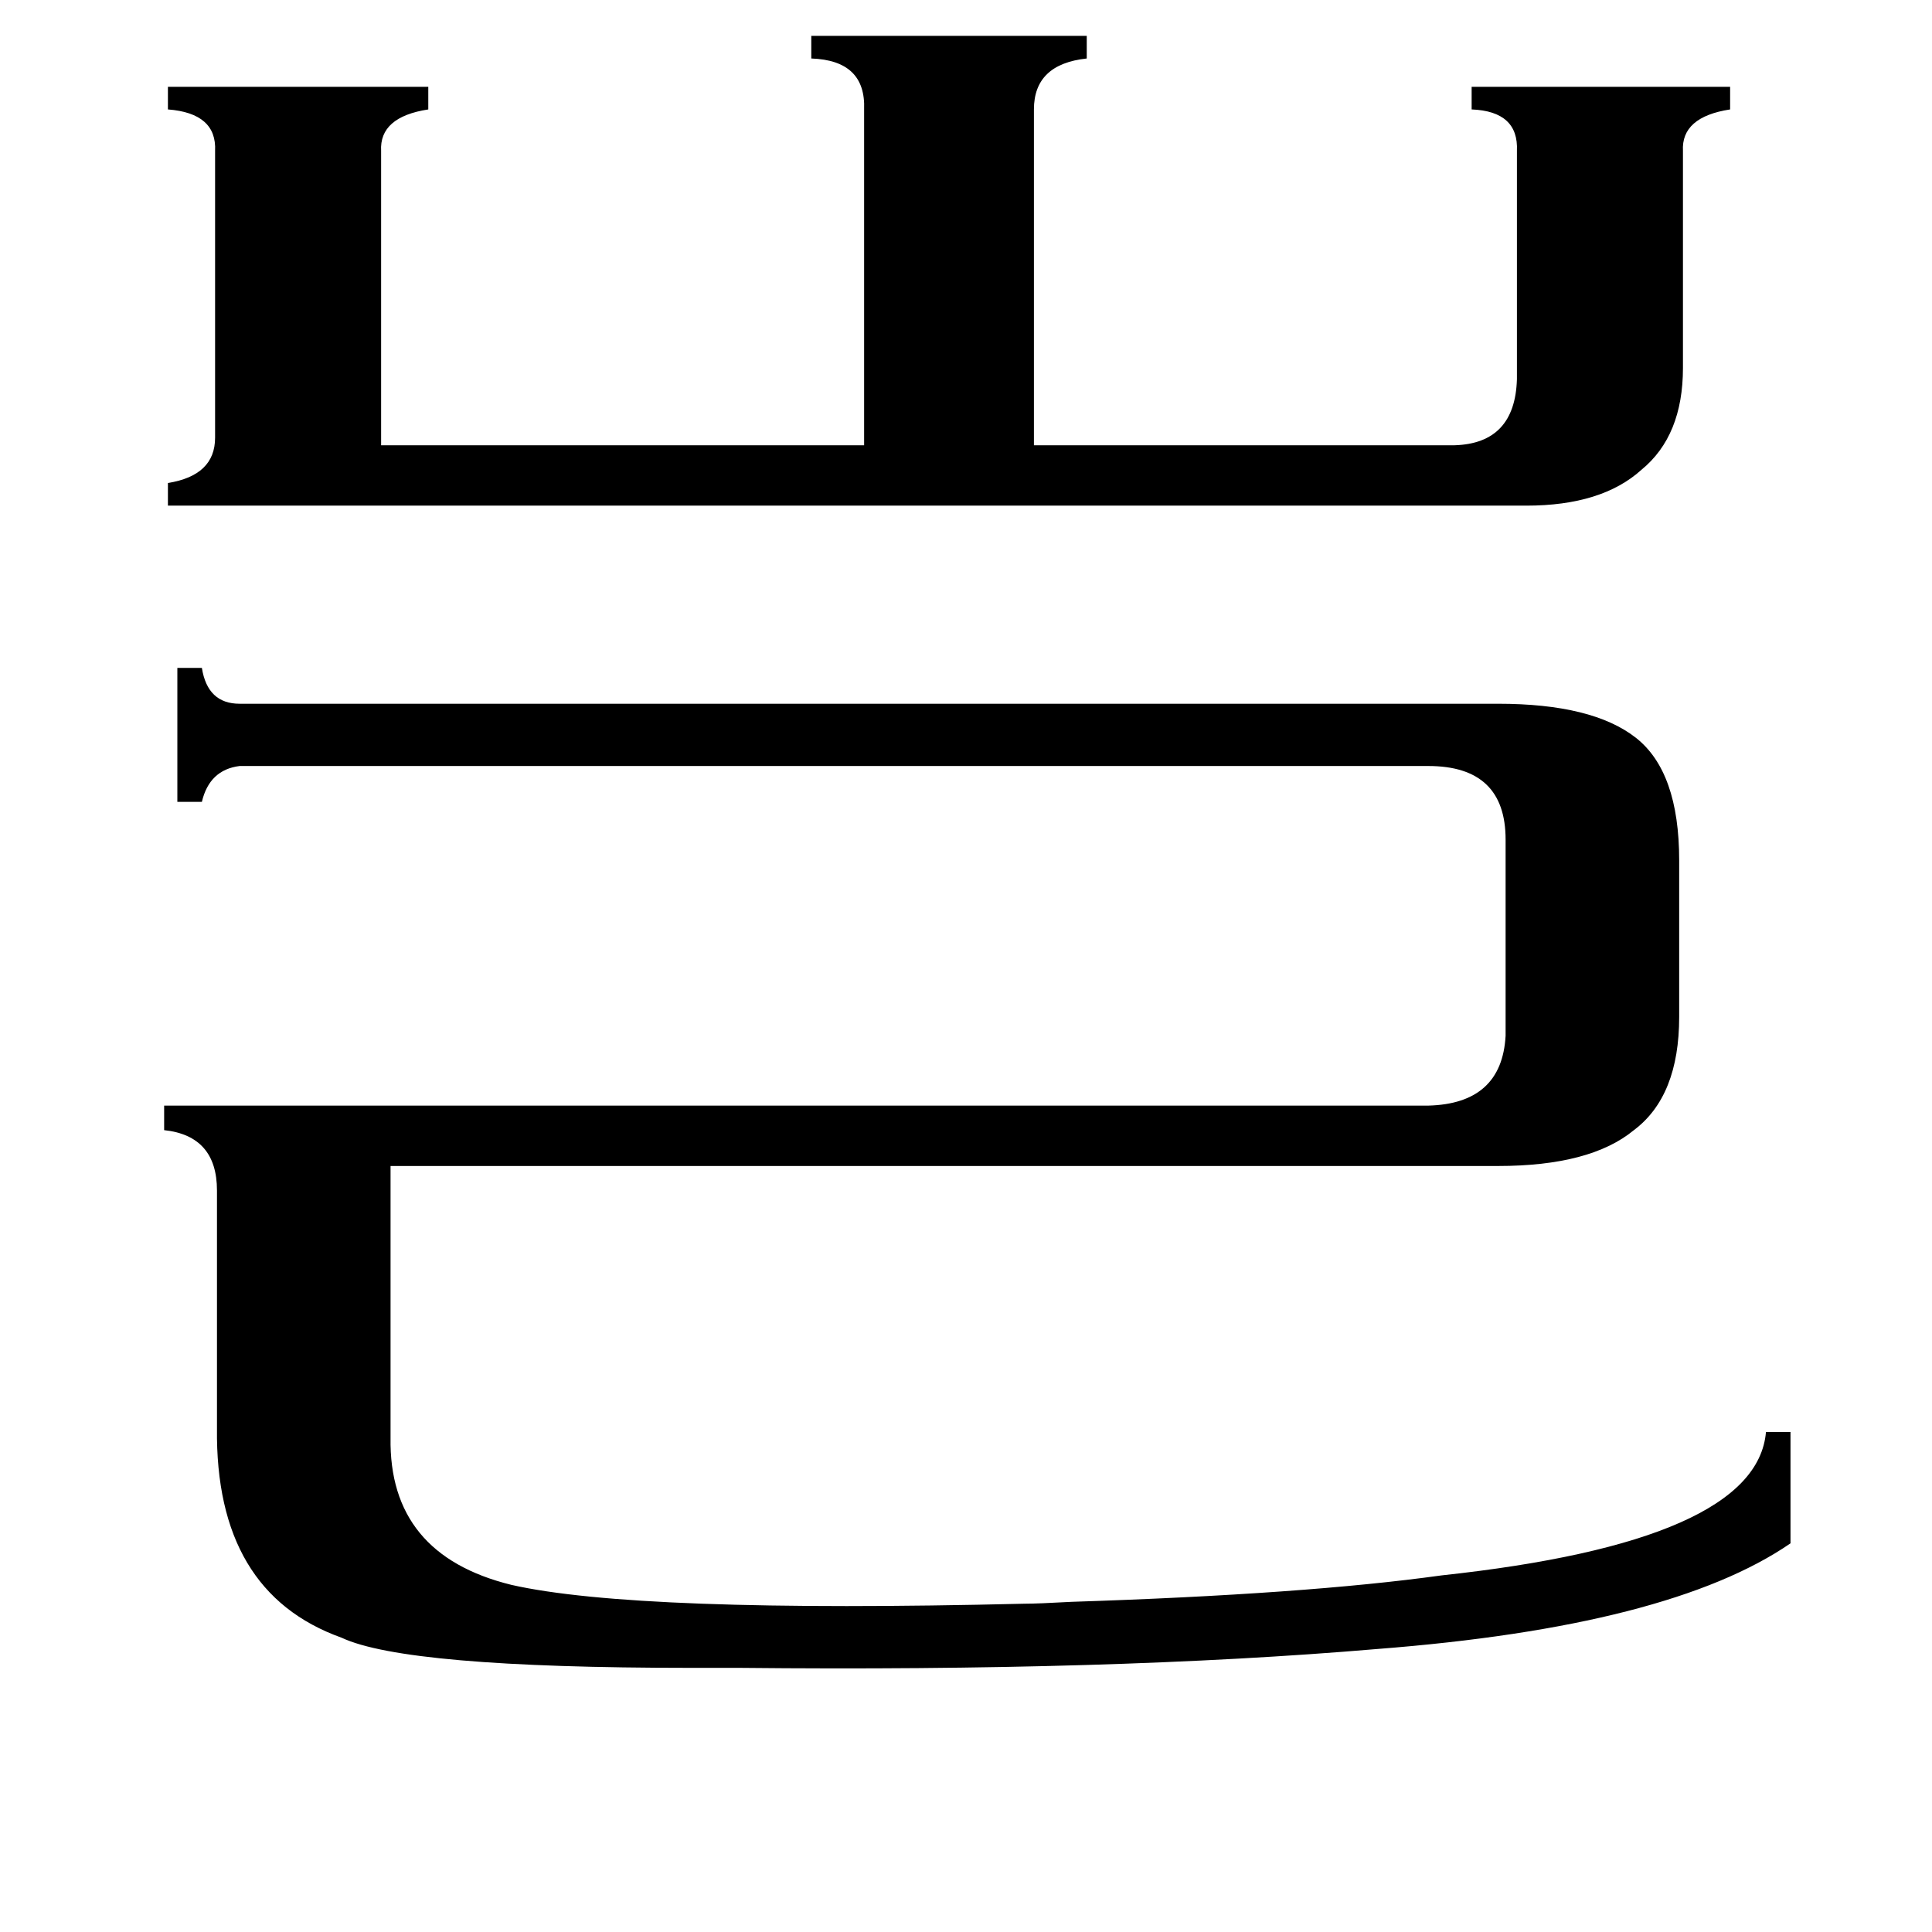 <svg xmlns="http://www.w3.org/2000/svg" viewBox="0 -800 1024 1024">
	<path fill="#000000" d="M89 -532V-544Q114 -548 114 -568V-720Q115 -740 89 -742V-754H227V-742Q201 -738 202 -720V-564H458V-742Q459 -768 430 -769V-781H576V-769Q548 -766 548 -742V-564H771Q803 -565 804 -599V-720Q805 -741 780 -742V-754H917V-742Q891 -738 892 -720V-605Q892 -569 870 -551Q849 -532 809 -532ZM757 -214Q796 -215 798 -251V-355Q798 -394 757 -394H127Q111 -392 107 -375H94V-446H107Q110 -427 127 -427H794Q844 -427 867 -409Q890 -391 890 -344V-261Q890 -219 866 -201Q843 -182 794 -182H207V-38Q206 24 271 40Q337 55 543 50Q550 50 568 49Q692 45 764 35Q931 17 936 -41H949V18Q885 62 730 74Q589 86 392 84Q384 84 366 84Q215 84 181 68Q114 44 115 -43V-169Q115 -198 87 -201V-214Z"/>
</svg>